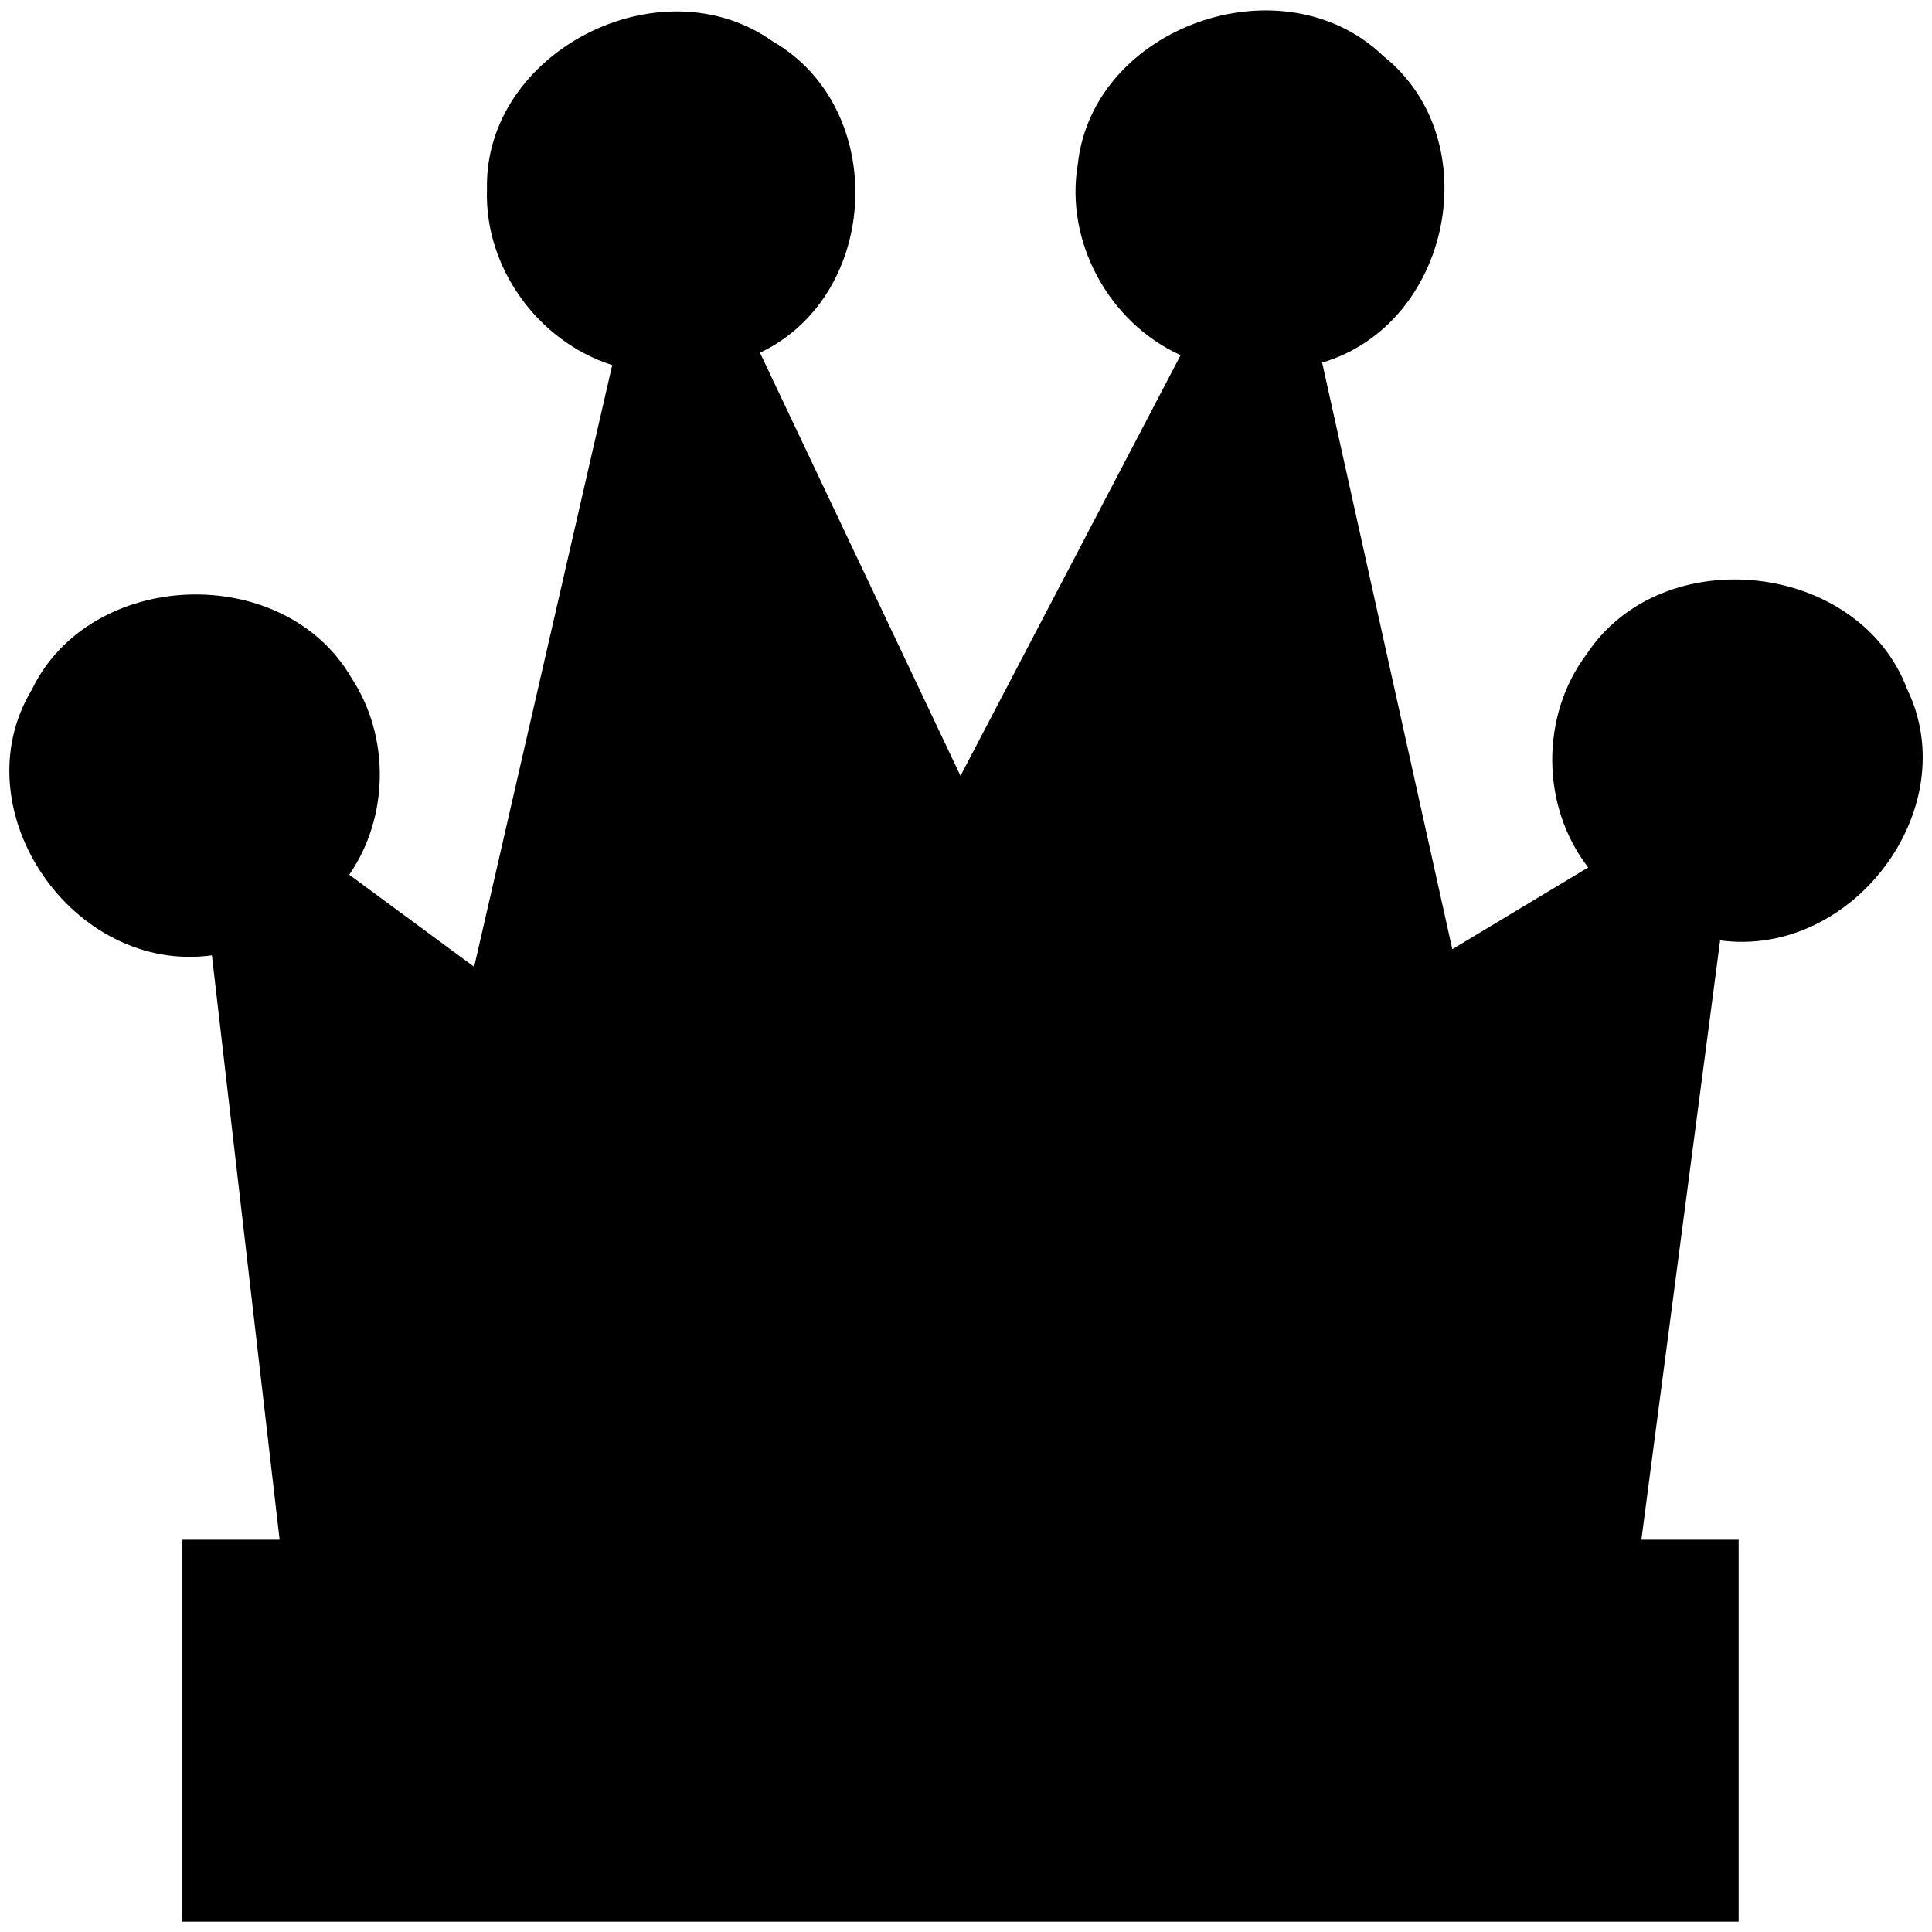<?xml version="1.0" encoding="UTF-8" standalone="no"?>
<svg
   xmlns:dc="http://purl.org/dc/elements/1.1/"
   xmlns:cc="http://creativecommons.org/ns#"
   xmlns:rdf="http://www.w3.org/1999/02/22-rdf-syntax-ns#"
   xmlns:svg="http://www.w3.org/2000/svg"
   xmlns="http://www.w3.org/2000/svg"
   width="100"
   height="100"
   version="1.1"
   >
  <path id="main"
     d="m 89.992,99.467 v -19.77 l -5.035,-6e-6 4.076,-31.022 c 6.854,0.928 12.669,-6.815 9.686,-12.992 -2.486,-6.633 -12.654,-7.751 -16.581,-1.846 -2.417,3.2 -2.389,7.892 0.067,11.063 L 75.171,49.131 68.434,18.769 C 75.12,16.789 77.046,7.233 71.606,2.904 66.395,-2.11 56.549,1.363 55.786,8.51 c -0.674,3.986 1.601,8.187 5.322,9.874 L 49.715,40.158 C 46.255,32.858 42.796,25.558 39.336,18.258 45.592,15.282 46,5.619 40.008,2.149 34.168,-2.005 25.034,2.697 25.206,9.805 c -0.144,4.008 2.615,7.86 6.483,9.092 l -7.147,31.146 c -2.155,-1.589 -4.31,-3.178 -6.465,-4.767 2.066,-2.998 2.113,-7.148 0.114,-10.189 -3.507,-6.036 -13.53,-5.668 -16.553,0.628 -3.721,6.19 2.128,14.73 9.33,13.732 l 3.505,30.25 -5.035,5e-6 3e-7,19.77 z"/>
</svg>
